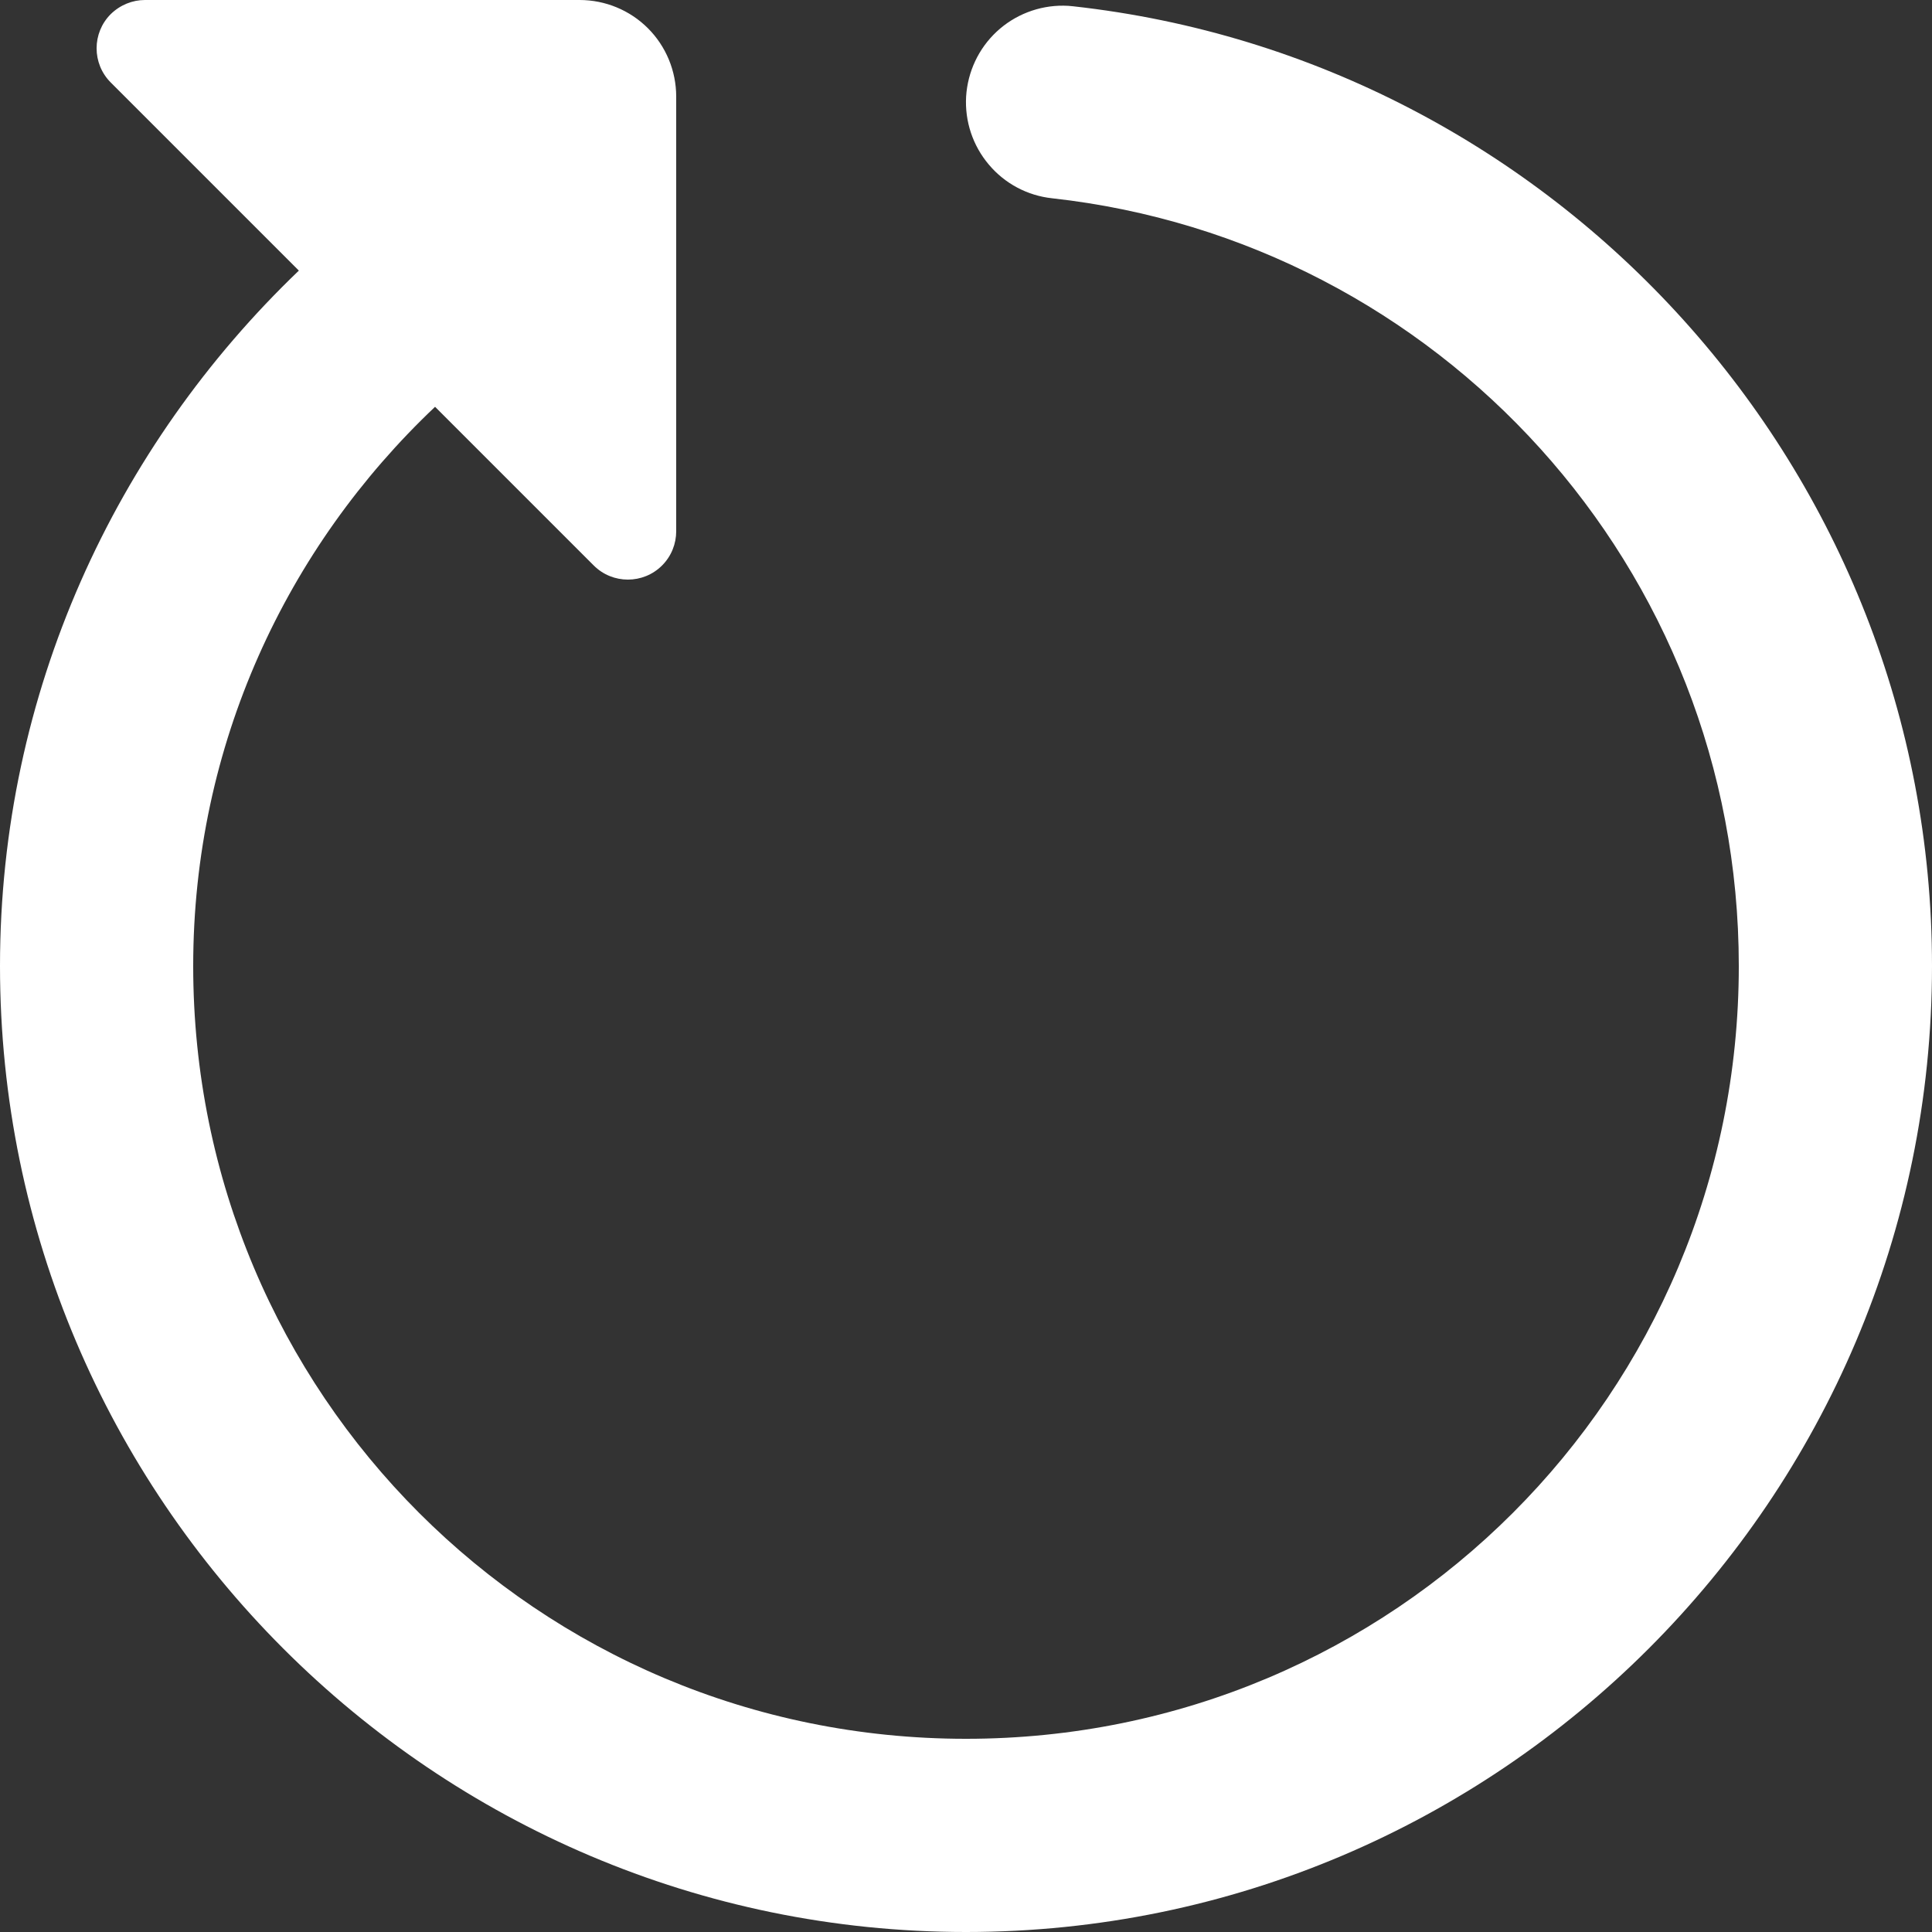 <svg xmlns="http://www.w3.org/2000/svg" width="16" height="16" viewBox="0 0 16 16" fill="none">
    <rect x="0" y="0" width="16" height="16" fill="#333333" stroke="none"/>
    <path d="M1.2 0C1.098 0 0.996 0.04 0.917 0.117C0.761 0.273 0.761 0.527 0.917 0.683L2.475 2.241C0.956 3.696 0 5.735 0 8C0 12.409 3.591 16 8 16C12.409 16 16 12.409 16 8C16 3.891 12.885 0.494 8.887 0.052C8.861 0.049 8.834 0.047 8.808 0.047C8.603 0.045 8.404 0.122 8.254 0.262C8.104 0.402 8.014 0.594 8.001 0.799C7.989 1.004 8.056 1.206 8.189 1.363C8.321 1.52 8.508 1.62 8.713 1.642C11.913 1.996 14.4 4.698 14.4 8C14.4 11.544 11.544 14.4 8 14.4C4.455 14.4 1.6 11.544 1.6 8C1.6 6.168 2.374 4.532 3.603 3.369L4.917 4.683C5.073 4.839 5.327 4.839 5.483 4.683C5.561 4.605 5.6 4.502 5.6 4.4V0.8C5.6 0.588 5.516 0.384 5.366 0.234C5.216 0.084 5.012 0 4.8 0H1.2Z" fill="white"/>
</svg>